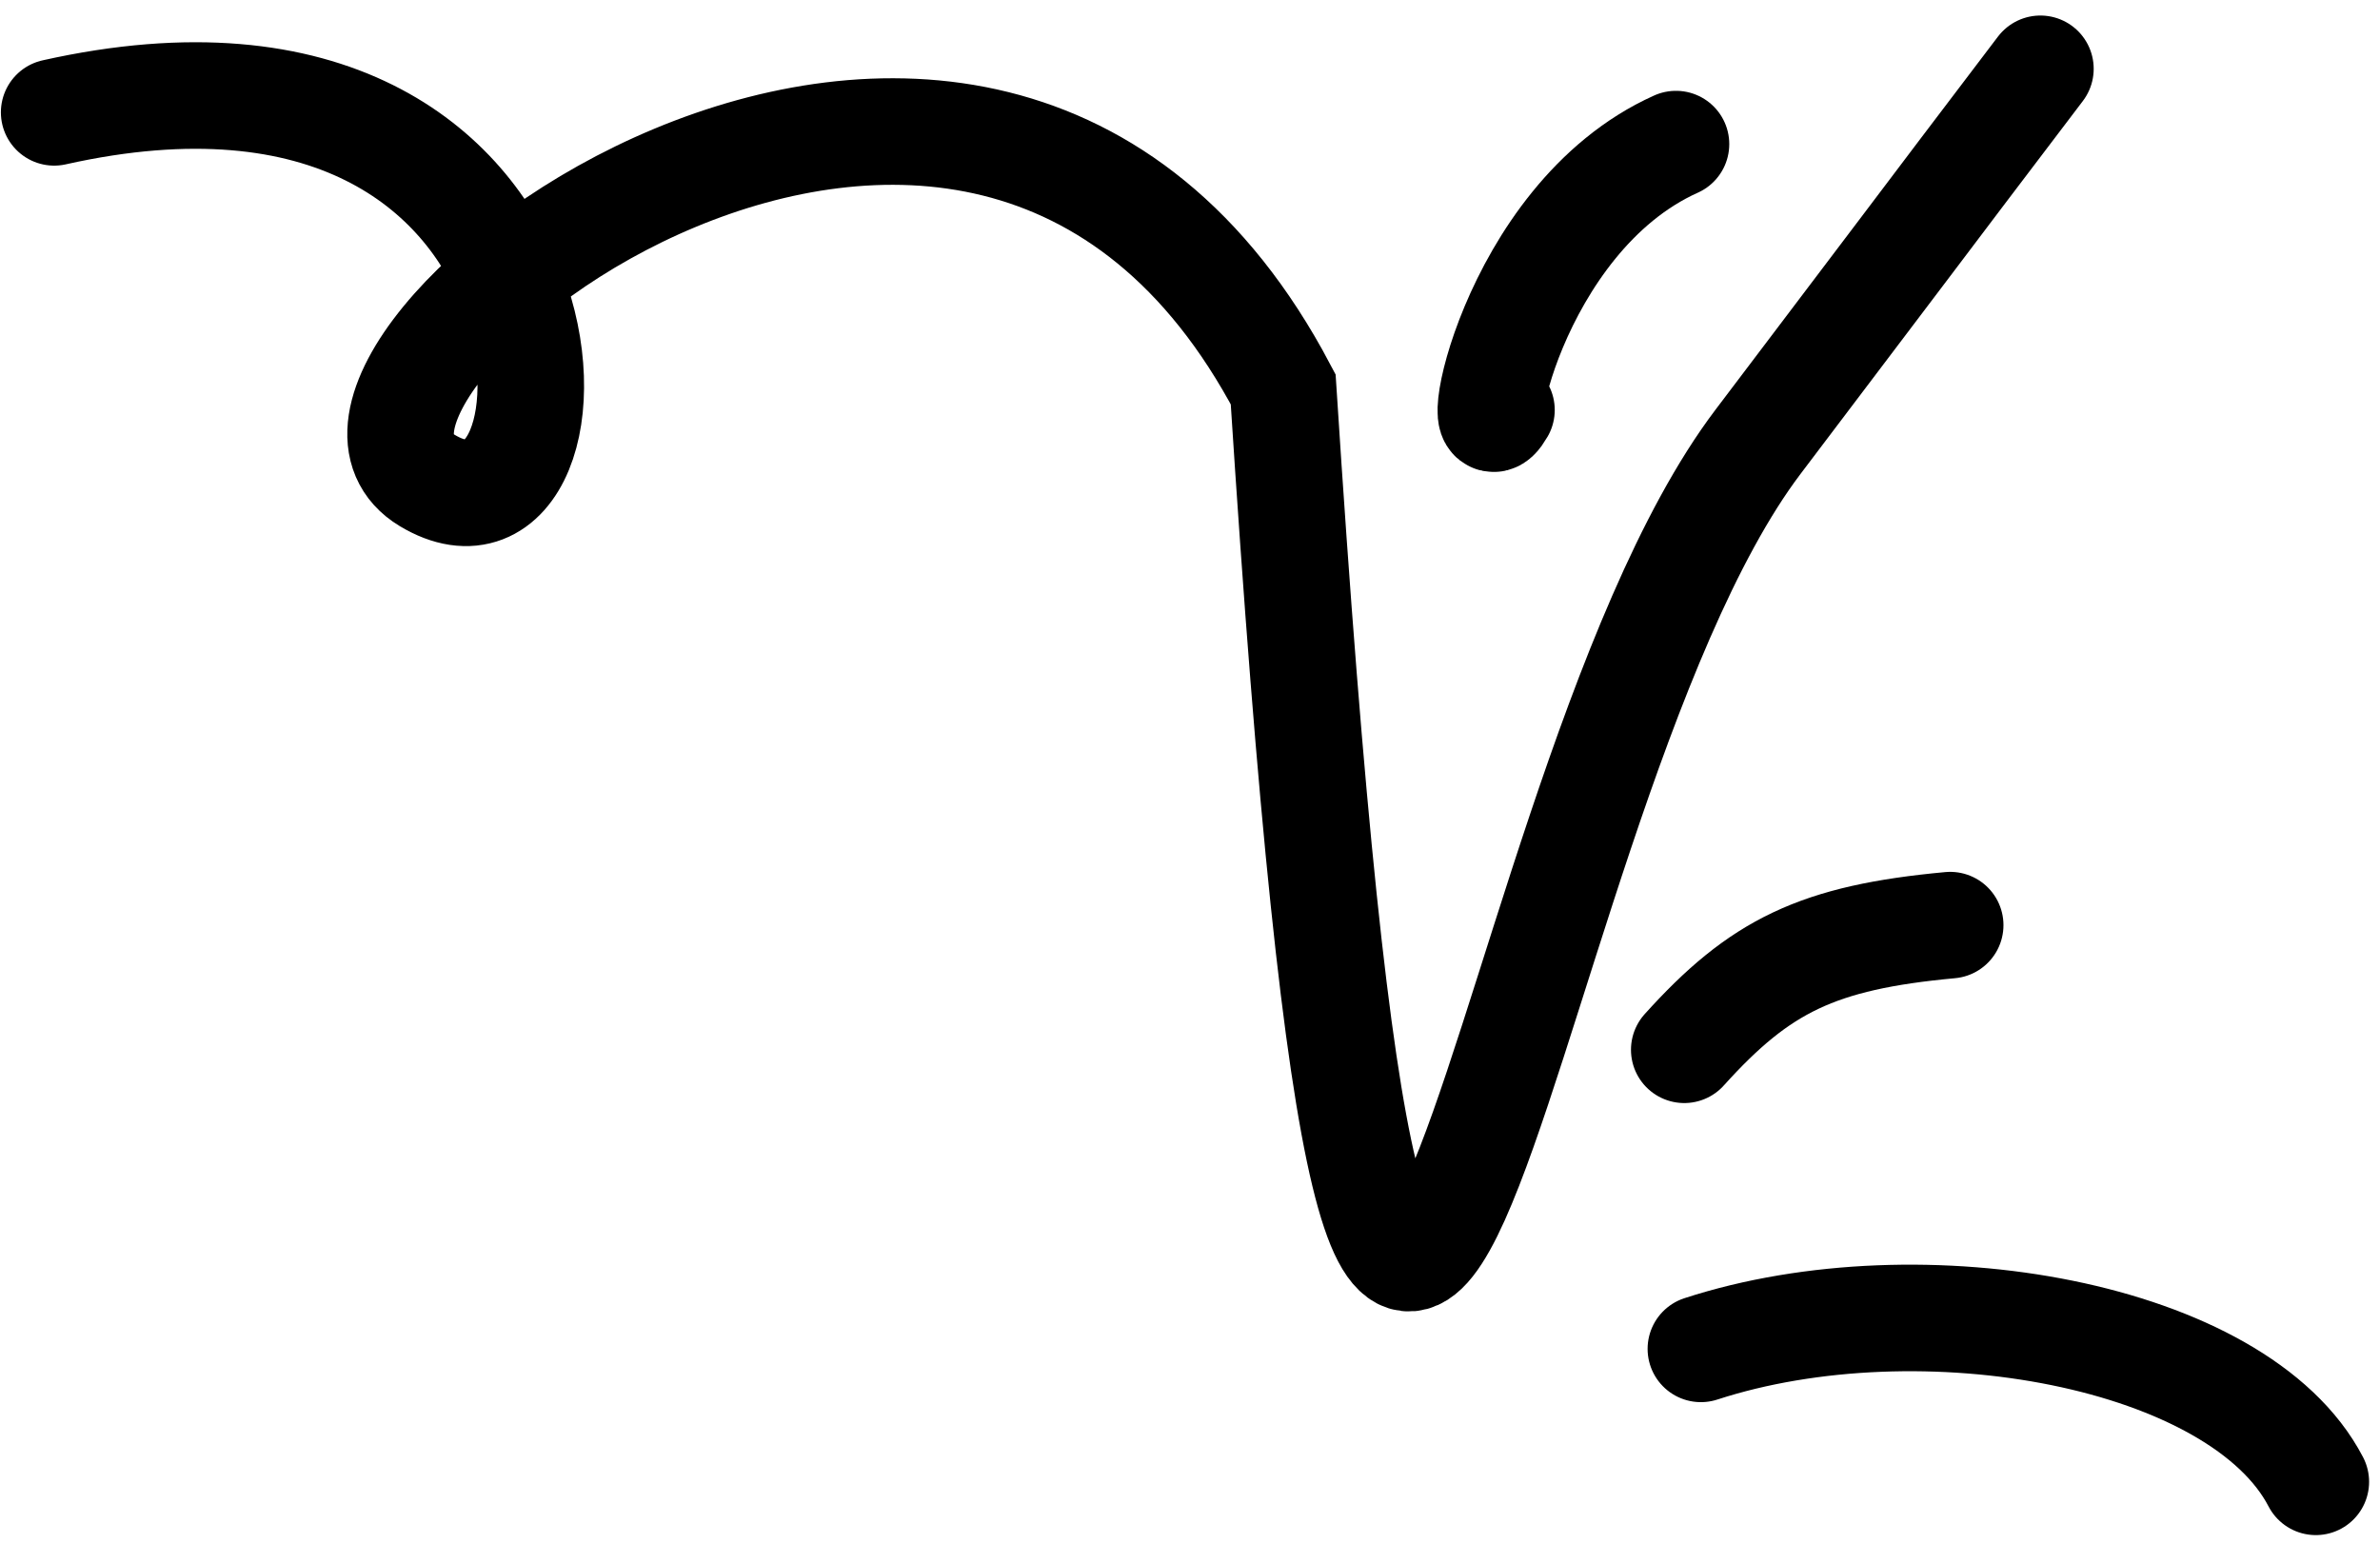 <svg width="67" height="44" viewBox="0 0 67 44" fill="none" xmlns="http://www.w3.org/2000/svg">
<path d="M42.268 11.543C41.332 13.181 42.49 6.165 47.181 4.057" stroke="black" stroke-width="3" stroke-linecap="round"/>
<path d="M47.414 29.556C49.542 27.195 51.164 26.392 54.9 26.047" stroke="black" stroke-width="3" stroke-linecap="round"/>
<path d="M47.882 37.977C54.086 35.956 63.027 37.554 65.193 41.72" stroke="black" stroke-width="3" stroke-linecap="round"/>
<path d="M1.525 3.163C17.021 -0.302 16.917 16.475 12.025 13.526C7.133 10.577 27.495 -5.388 36.123 10.961C39.227 59.257 41.543 22.936 49.492 12.437C57.44 1.937 54.265 6.114 57.44 1.937" stroke="black" stroke-width="3" stroke-linecap="round"/>
</svg>

